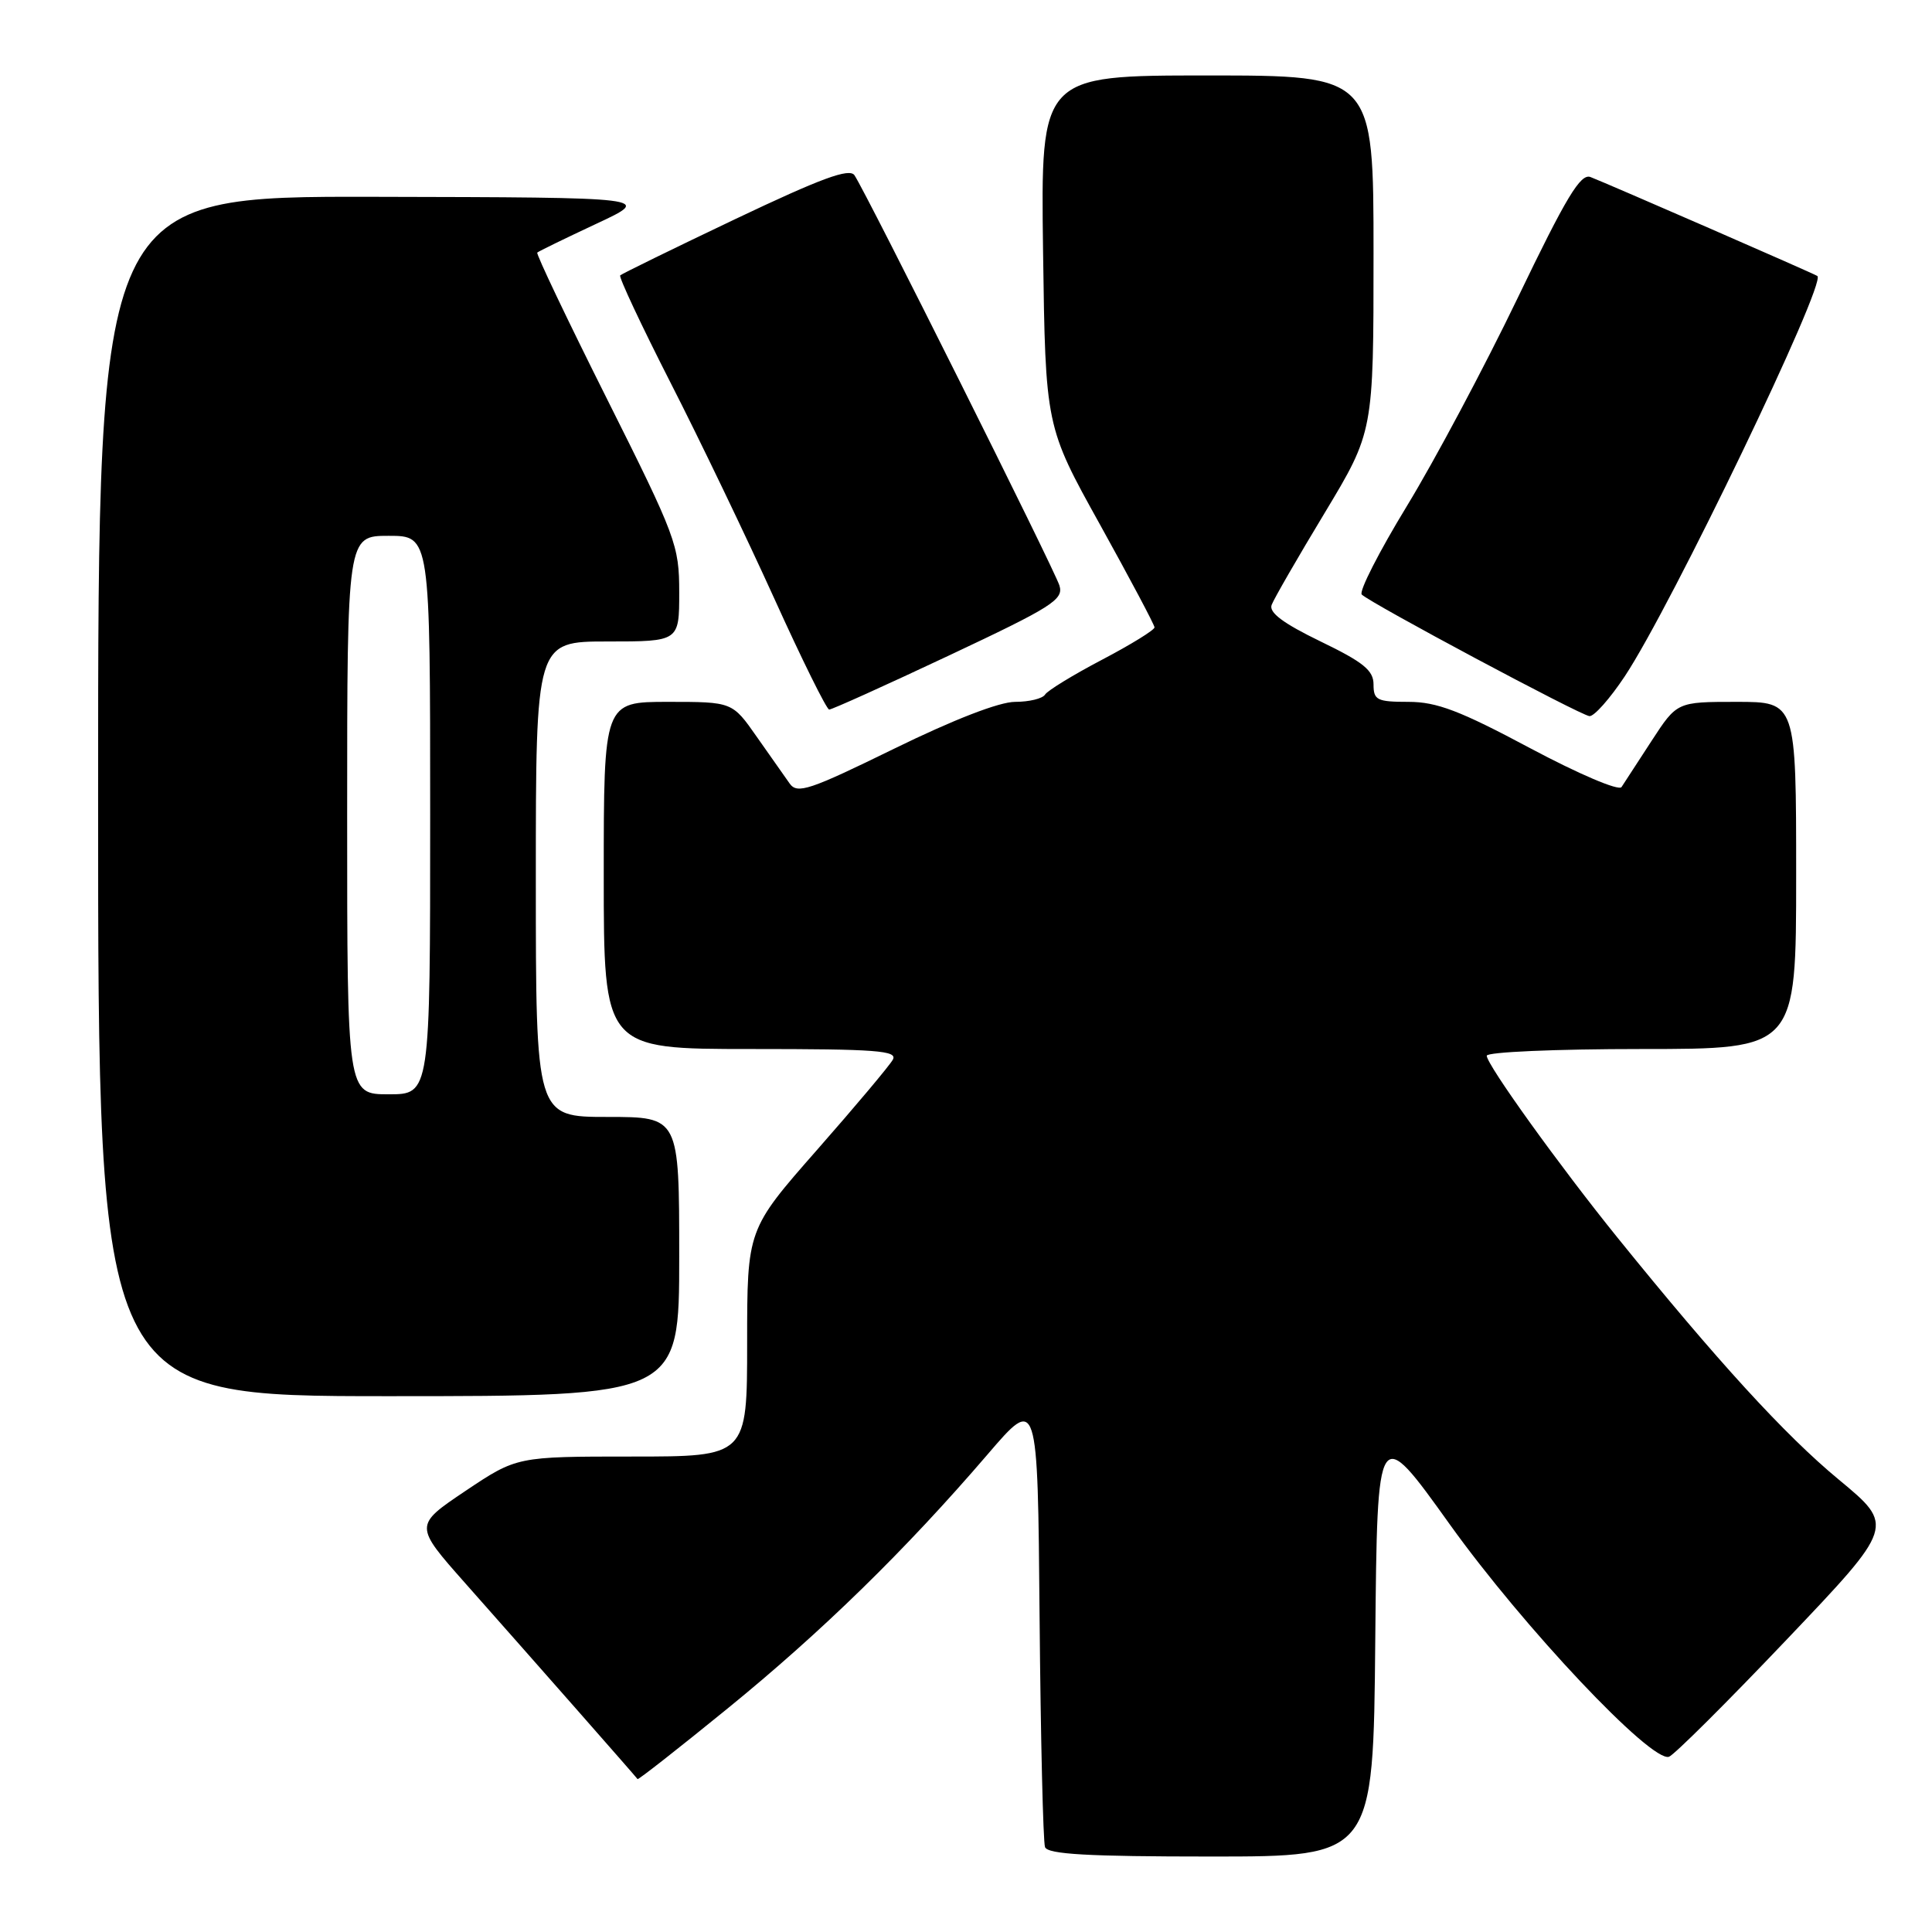 <?xml version="1.0" encoding="UTF-8" standalone="no"?>
<!DOCTYPE svg PUBLIC "-//W3C//DTD SVG 1.1//EN" "http://www.w3.org/Graphics/SVG/1.1/DTD/svg11.dtd" >
<svg xmlns="http://www.w3.org/2000/svg" xmlns:xlink="http://www.w3.org/1999/xlink" version="1.1" viewBox="0 0 256 256">
 <g >
 <path fill="currentColor"
d=" M 182.23 217.29 C 182.50 188.57 182.50 188.57 192.14 202.04 C 201.88 215.63 218.80 233.57 221.15 232.78 C 221.81 232.56 228.82 225.59 236.71 217.29 C 251.07 202.20 251.07 202.20 243.63 196.04 C 236.52 190.16 227.50 180.29 214.30 163.96 C 206.61 154.44 197.00 141.07 197.00 139.89 C 197.00 139.40 206.10 139.00 217.50 139.00 C 238.00 139.00 238.00 139.00 238.00 116.00 C 238.00 93.00 238.00 93.00 230.10 93.00 C 222.21 93.00 222.21 93.00 218.85 98.16 C 217.01 101.00 215.21 103.76 214.86 104.29 C 214.50 104.83 209.22 102.58 202.74 99.13 C 193.43 94.16 190.37 93.00 186.63 93.00 C 182.46 93.00 182.00 92.77 182.00 90.69 C 182.00 88.83 180.66 87.74 174.97 84.99 C 170.02 82.59 168.11 81.16 168.50 80.15 C 168.80 79.35 171.96 73.87 175.53 67.96 C 182.00 57.21 182.00 57.21 182.00 33.61 C 182.00 10.00 182.00 10.00 159.95 10.00 C 137.90 10.00 137.90 10.00 138.21 33.25 C 138.53 56.50 138.53 56.50 145.75 69.50 C 149.71 76.65 152.97 82.78 152.98 83.13 C 152.99 83.47 149.87 85.40 146.04 87.41 C 142.21 89.42 138.81 91.50 138.48 92.03 C 138.15 92.57 136.37 93.00 134.51 93.00 C 132.41 93.00 126.38 95.34 118.47 99.21 C 107.26 104.70 105.65 105.24 104.64 103.83 C 104.01 102.95 102.05 100.16 100.27 97.62 C 97.04 93.00 97.04 93.00 88.52 93.00 C 80.00 93.00 80.00 93.00 80.00 116.00 C 80.00 139.00 80.00 139.00 99.55 139.00 C 116.17 139.00 118.98 139.21 118.30 140.42 C 117.86 141.21 113.34 146.59 108.25 152.38 C 99.00 162.91 99.00 162.91 99.00 177.95 C 99.00 193.00 99.00 193.00 83.74 193.00 C 68.48 193.00 68.48 193.00 61.67 197.56 C 54.87 202.13 54.87 202.13 61.67 209.81 C 71.43 220.83 84.30 235.46 84.48 235.74 C 84.57 235.86 89.93 231.66 96.40 226.39 C 108.92 216.20 119.99 205.38 130.84 192.74 C 137.50 184.97 137.50 184.97 137.75 214.24 C 137.89 230.33 138.22 244.06 138.47 244.75 C 138.82 245.70 144.16 246.00 160.45 246.00 C 181.97 246.00 181.97 246.00 182.23 217.29 Z  M 90.00 166.50 C 90.00 148.00 90.00 148.00 80.50 148.00 C 71.00 148.00 71.00 148.00 71.00 116.50 C 71.00 85.00 71.00 85.00 80.50 85.00 C 90.00 85.00 90.00 85.00 90.00 78.49 C 90.00 72.26 89.59 71.15 80.44 52.88 C 75.18 42.38 71.02 33.65 71.19 33.47 C 71.36 33.30 74.88 31.59 79.00 29.66 C 86.50 26.16 86.50 26.16 49.75 26.08 C 13.00 26.00 13.00 26.00 13.00 105.50 C 13.00 185.00 13.00 185.00 51.50 185.00 C 90.00 185.00 90.00 185.00 90.00 166.50 Z  M 215.30 89.60 C 221.42 80.39 242.06 37.47 240.81 36.57 C 240.42 36.28 212.94 24.30 210.75 23.46 C 209.43 22.95 207.53 26.11 201.11 39.46 C 196.71 48.61 190.09 61.03 186.41 67.07 C 182.73 73.11 180.04 78.38 180.44 78.78 C 181.58 79.92 209.38 94.77 210.61 94.89 C 211.22 94.95 213.33 92.57 215.30 89.60 Z  M 125.76 86.85 C 139.44 80.41 140.96 79.45 140.38 77.58 C 139.70 75.41 114.74 25.45 113.22 23.22 C 112.55 22.24 108.83 23.61 97.45 29.02 C 89.26 32.92 82.39 36.28 82.18 36.49 C 81.97 36.70 84.97 43.09 88.84 50.69 C 92.72 58.28 98.89 71.14 102.57 79.25 C 106.24 87.36 109.53 94.01 109.87 94.02 C 110.22 94.03 117.37 90.80 125.76 86.85 Z  M 46.00 108.00 C 46.00 71.00 46.00 71.00 51.50 71.00 C 57.00 71.00 57.00 71.00 57.00 108.00 C 57.00 145.00 57.00 145.00 51.50 145.00 C 46.00 145.00 46.00 145.00 46.00 108.00 Z "/>
</g>
</svg>
